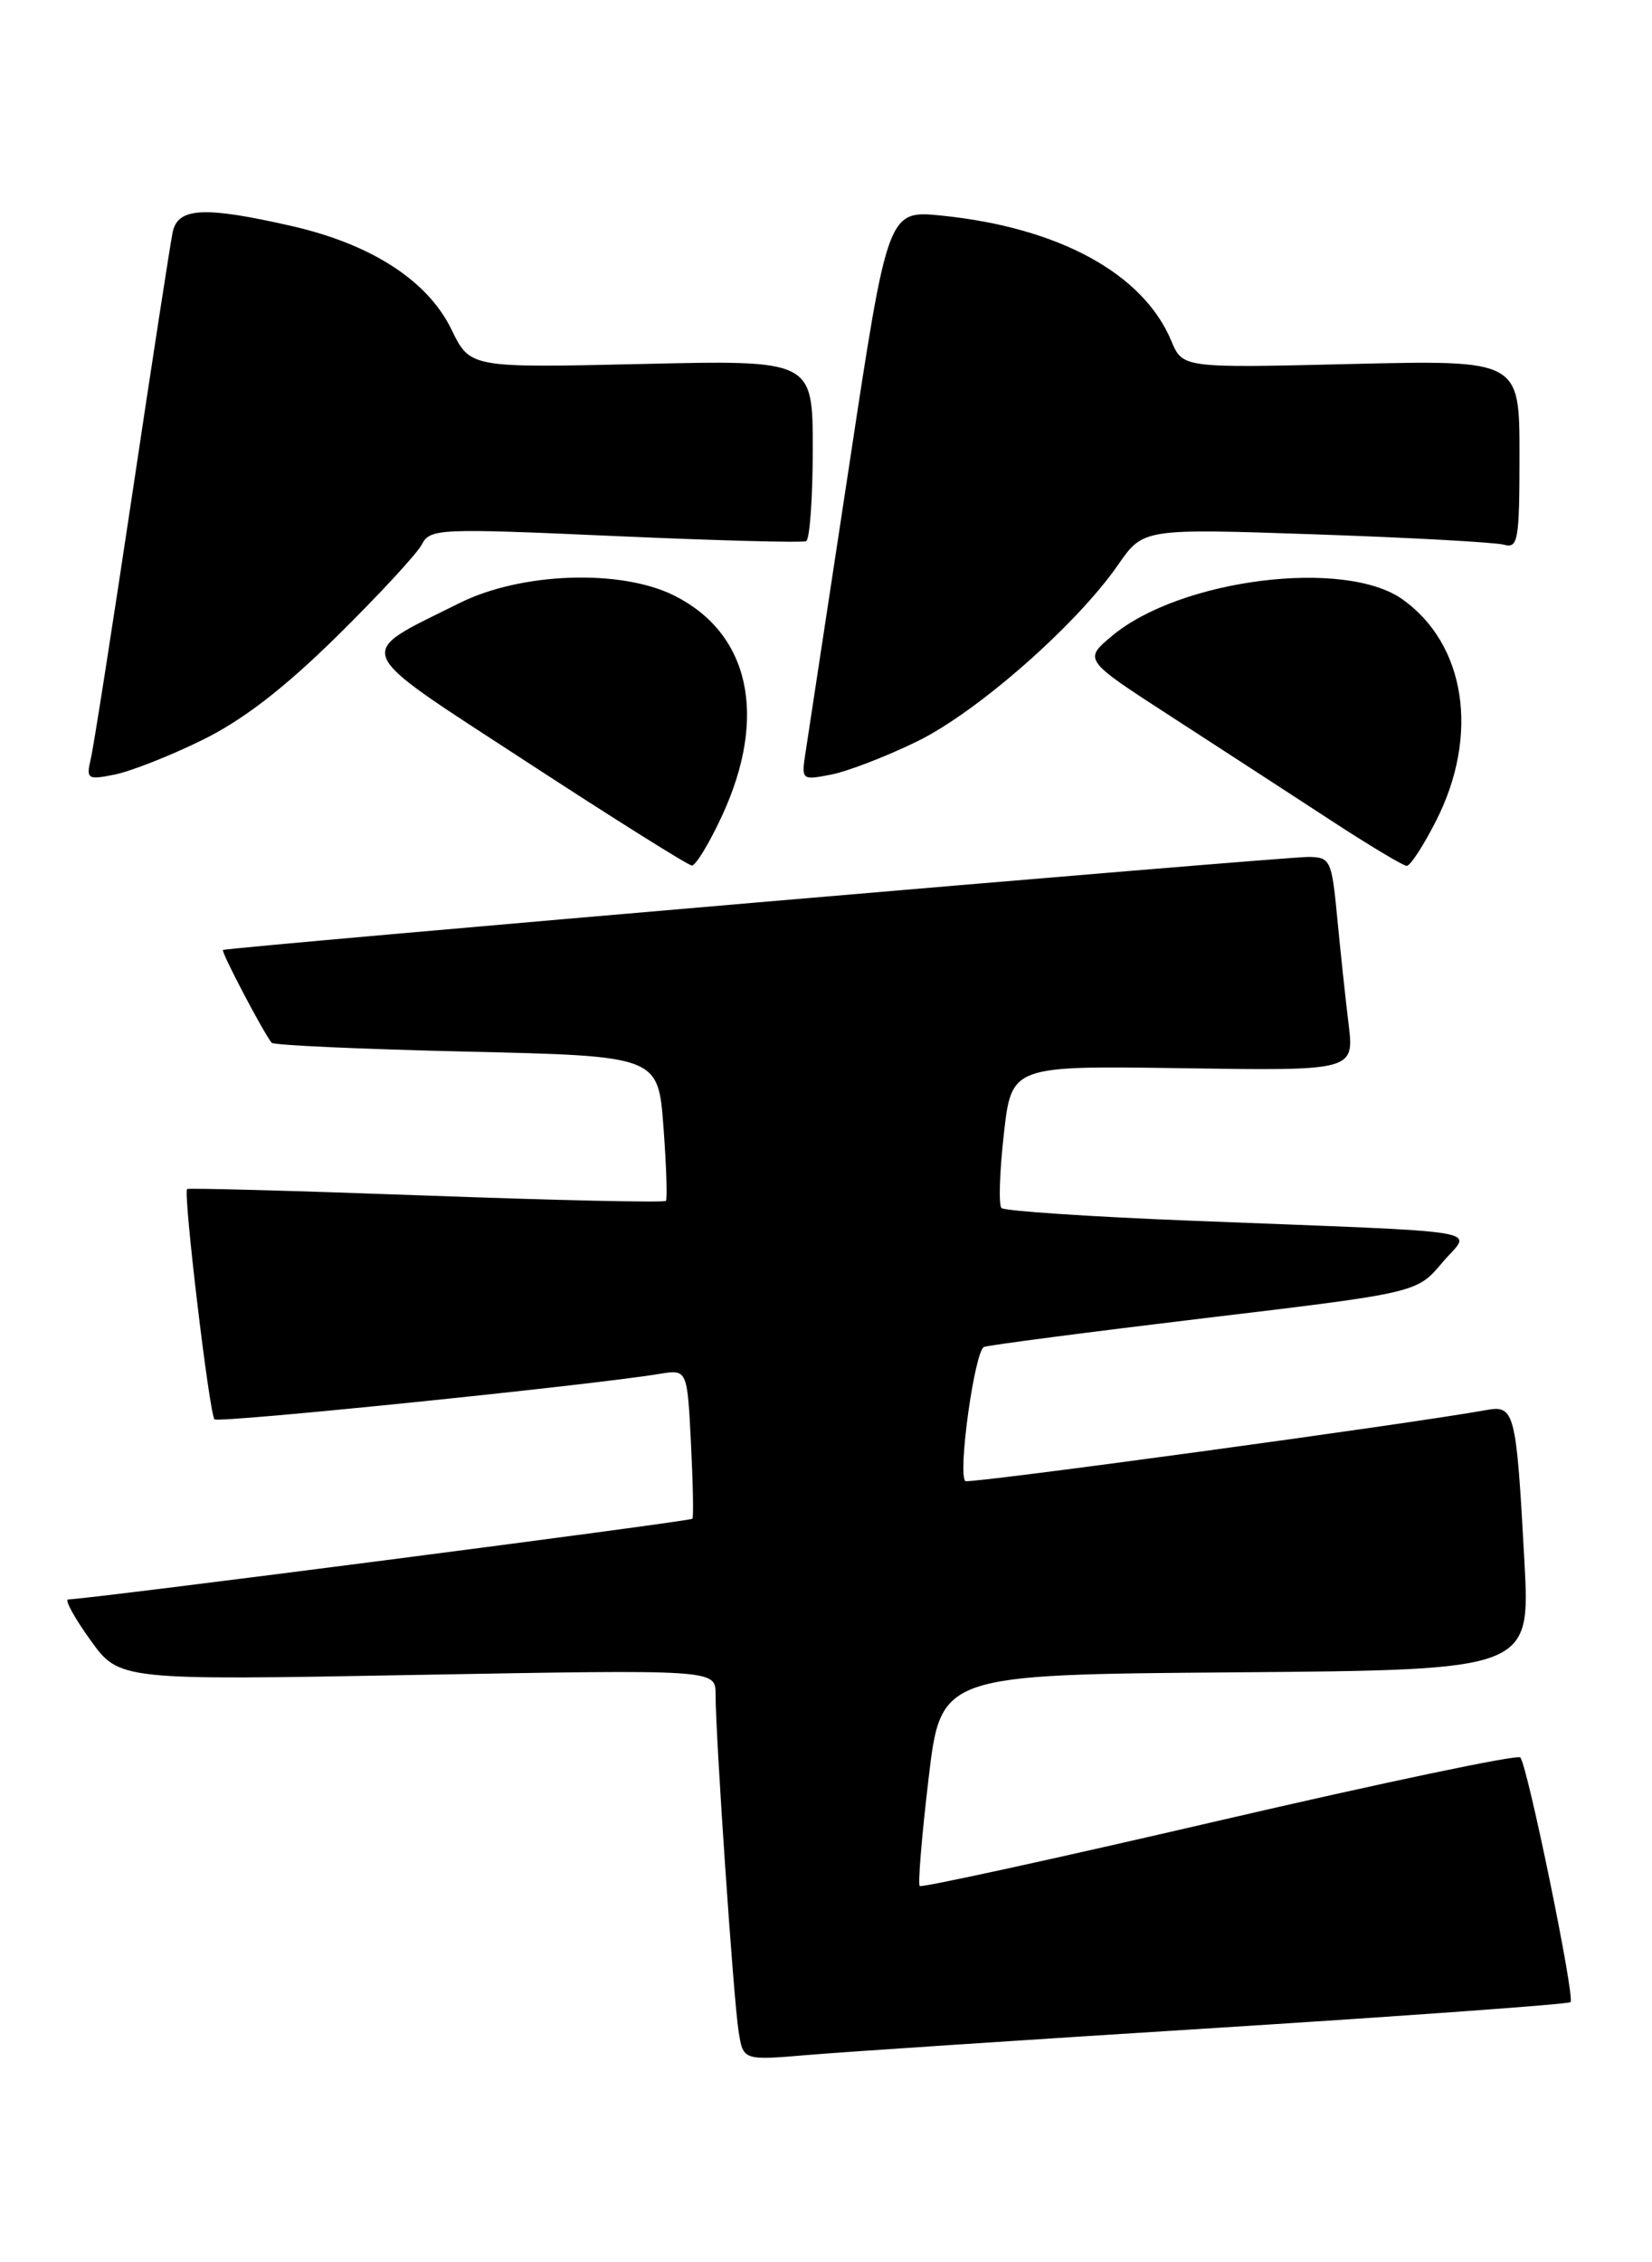 <?xml version="1.0" encoding="UTF-8" standalone="no"?>
<!DOCTYPE svg PUBLIC "-//W3C//DTD SVG 1.1//EN" "http://www.w3.org/Graphics/SVG/1.1/DTD/svg11.dtd" >
<svg xmlns="http://www.w3.org/2000/svg" xmlns:xlink="http://www.w3.org/1999/xlink" version="1.1" viewBox="0 0 187 256">
 <g >
 <path fill="currentColor"
d=" M 137.93 229.46 C 159.62 228.09 177.55 226.79 177.78 226.56 C 178.30 226.03 172.90 199.73 172.09 198.87 C 171.77 198.52 156.43 201.74 138.00 206.02 C 119.57 210.30 104.32 213.63 104.11 213.42 C 103.89 213.22 104.34 207.75 105.11 201.27 C 106.50 189.50 106.50 189.50 139.86 189.24 C 173.22 188.97 173.22 188.97 172.56 176.74 C 171.63 159.62 171.47 158.97 168.18 159.57 C 159.93 161.08 109.61 167.94 109.27 167.60 C 108.39 166.73 110.34 152.81 111.39 152.42 C 112.00 152.20 123.28 150.73 136.45 149.15 C 160.39 146.29 160.39 146.29 163.24 142.90 C 166.53 138.96 169.94 139.53 134.74 138.13 C 123.32 137.68 113.70 137.03 113.36 136.70 C 113.03 136.36 113.15 132.60 113.63 128.34 C 114.50 120.59 114.50 120.59 133.90 120.88 C 153.30 121.17 153.30 121.17 152.65 115.84 C 152.29 112.90 151.71 107.46 151.36 103.75 C 150.74 97.32 150.59 97.00 148.11 96.97 C 145.25 96.95 25.66 107.20 25.24 107.50 C 24.99 107.68 29.83 116.88 30.75 118.00 C 30.98 118.28 40.92 118.72 52.83 119.00 C 74.50 119.50 74.50 119.50 75.10 127.50 C 75.43 131.90 75.55 135.67 75.38 135.89 C 75.20 136.10 63.01 135.83 48.28 135.29 C 33.55 134.75 21.36 134.42 21.18 134.55 C 20.71 134.92 23.70 160.03 24.28 160.61 C 24.73 161.06 66.82 156.76 74.64 155.47 C 77.79 154.95 77.79 154.95 78.21 163.22 C 78.44 167.78 78.52 171.66 78.38 171.86 C 78.16 172.16 10.06 180.96 7.72 180.99 C 7.29 181.00 8.41 183.06 10.22 185.57 C 13.50 190.15 13.50 190.15 47.25 189.53 C 81.00 188.92 81.00 188.92 81.00 191.71 C 80.99 196.32 83.03 226.25 83.60 229.83 C 84.12 233.16 84.12 233.16 91.31 232.55 C 95.26 232.21 116.24 230.82 137.93 229.46 Z  M 81.76 92.25 C 86.93 81.03 84.86 71.64 76.27 67.37 C 70.22 64.37 58.96 64.77 52.00 68.25 C 39.96 74.26 39.45 73.05 59.68 86.25 C 69.48 92.64 77.86 97.90 78.31 97.94 C 78.75 97.97 80.30 95.41 81.76 92.25 Z  M 162.58 92.84 C 167.48 83.17 165.92 72.93 158.77 67.83 C 152.24 63.17 133.61 65.51 125.90 71.94 C 122.64 74.66 122.64 74.66 132.56 81.08 C 138.01 84.61 146.08 89.85 150.49 92.73 C 154.89 95.61 158.83 97.97 159.23 97.98 C 159.64 97.99 161.14 95.68 162.58 92.84 Z  M 22.88 83.75 C 27.49 81.49 32.12 77.92 38.14 72.00 C 42.88 67.33 47.21 62.65 47.75 61.61 C 48.69 59.81 49.65 59.77 69.62 60.66 C 81.10 61.17 90.84 61.43 91.25 61.24 C 91.66 61.04 92.00 56.35 92.00 50.81 C 92.00 40.74 92.00 40.74 72.61 41.19 C 53.22 41.63 53.22 41.63 51.11 37.30 C 48.42 31.75 42.03 27.62 32.94 25.56 C 23.14 23.33 20.15 23.48 19.55 26.25 C 19.29 27.49 17.22 40.88 14.96 56.00 C 12.69 71.12 10.59 84.58 10.27 85.90 C 9.74 88.16 9.91 88.27 12.98 87.65 C 14.78 87.29 19.24 85.54 22.88 83.75 Z  M 103.85 83.88 C 110.65 80.55 121.85 70.71 126.56 63.92 C 129.41 59.80 129.41 59.80 148.96 60.47 C 159.71 60.84 169.29 61.37 170.25 61.64 C 171.84 62.09 172.00 61.15 172.00 51.44 C 172.00 40.74 172.00 40.74 152.94 41.19 C 133.88 41.65 133.88 41.65 132.59 38.58 C 129.40 30.95 119.88 25.76 106.62 24.40 C 100.50 23.78 100.50 23.78 96.13 52.64 C 93.72 68.51 91.51 83.03 91.22 84.91 C 90.69 88.31 90.69 88.31 94.09 87.65 C 95.97 87.28 100.36 85.59 103.85 83.88 Z "/>
</g>
</svg>